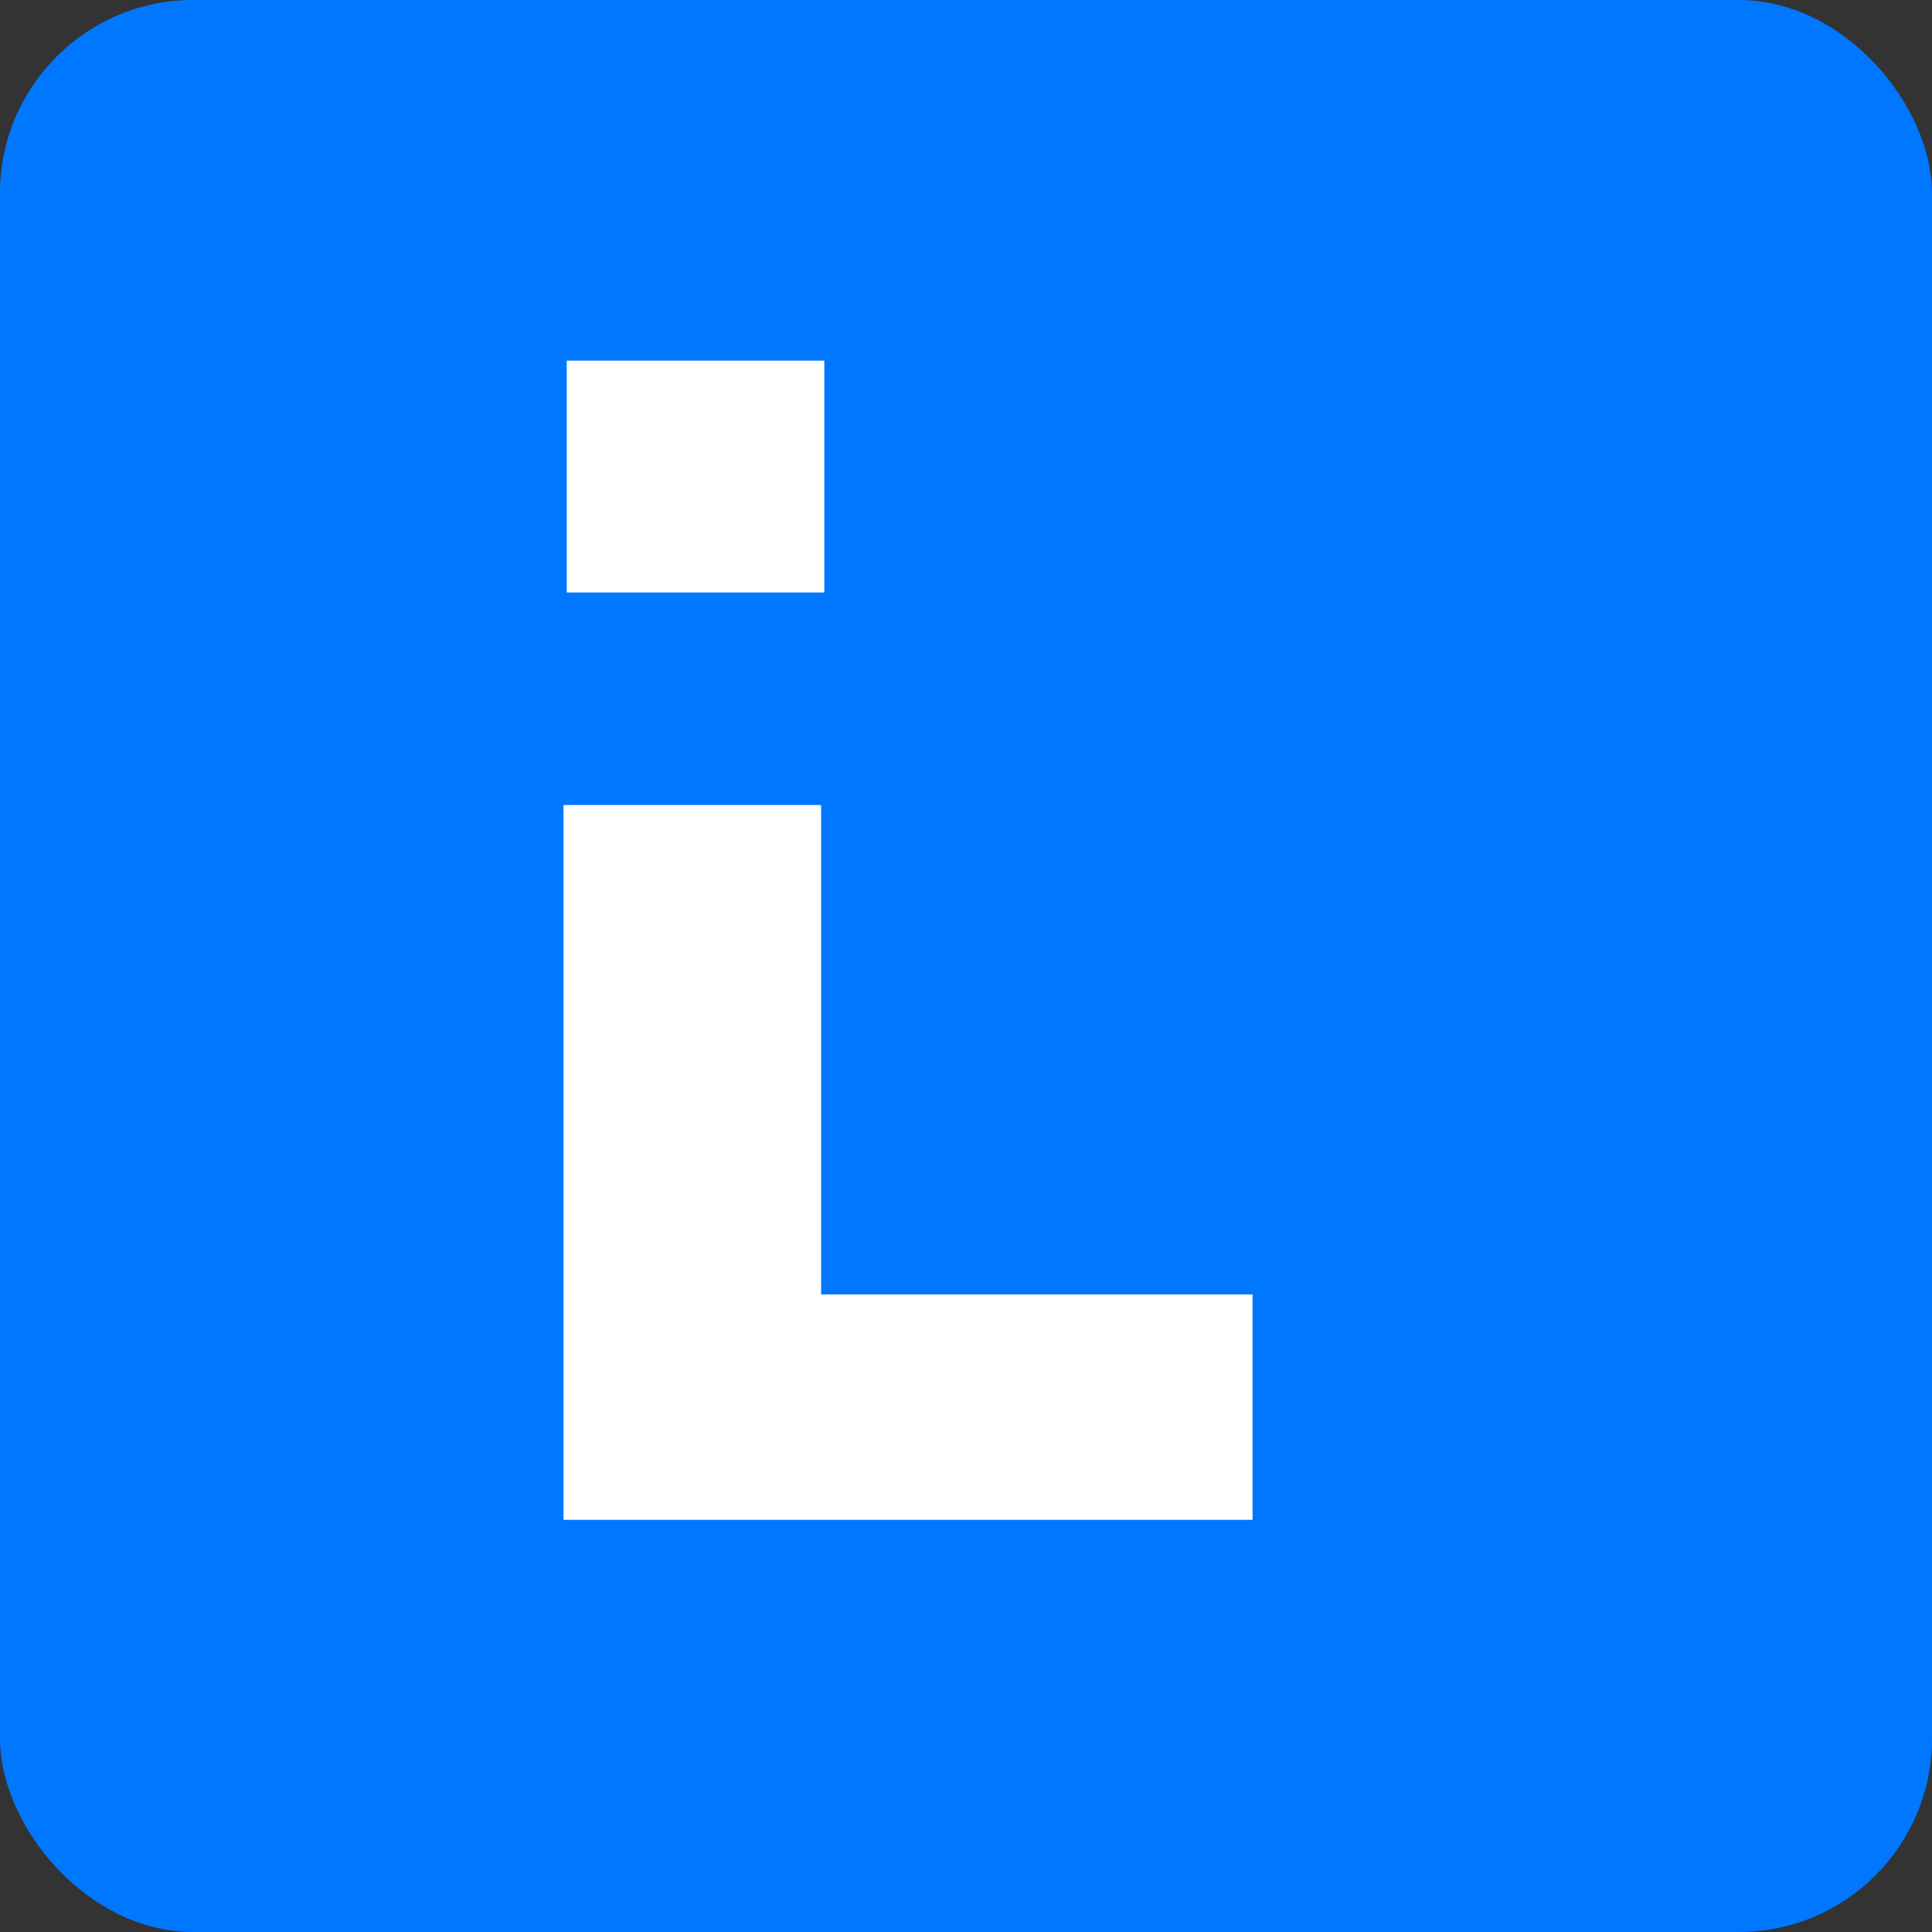 <svg width="300" height="300" viewBox="0 0 300 300" fill="none" xmlns="http://www.w3.org/2000/svg">
<rect x="0" y="0" width="300" height="300" fill="#333333" stroke="none"/>
<rect width="300" height="300" rx="30" fill="#0077FF"/>
<path d="M127.5 125V201H194.5V236H87.5V125H127.5Z" fill="white"/>
<path d="M128 56V92H88V56H128Z" fill="white"/>
</svg>
